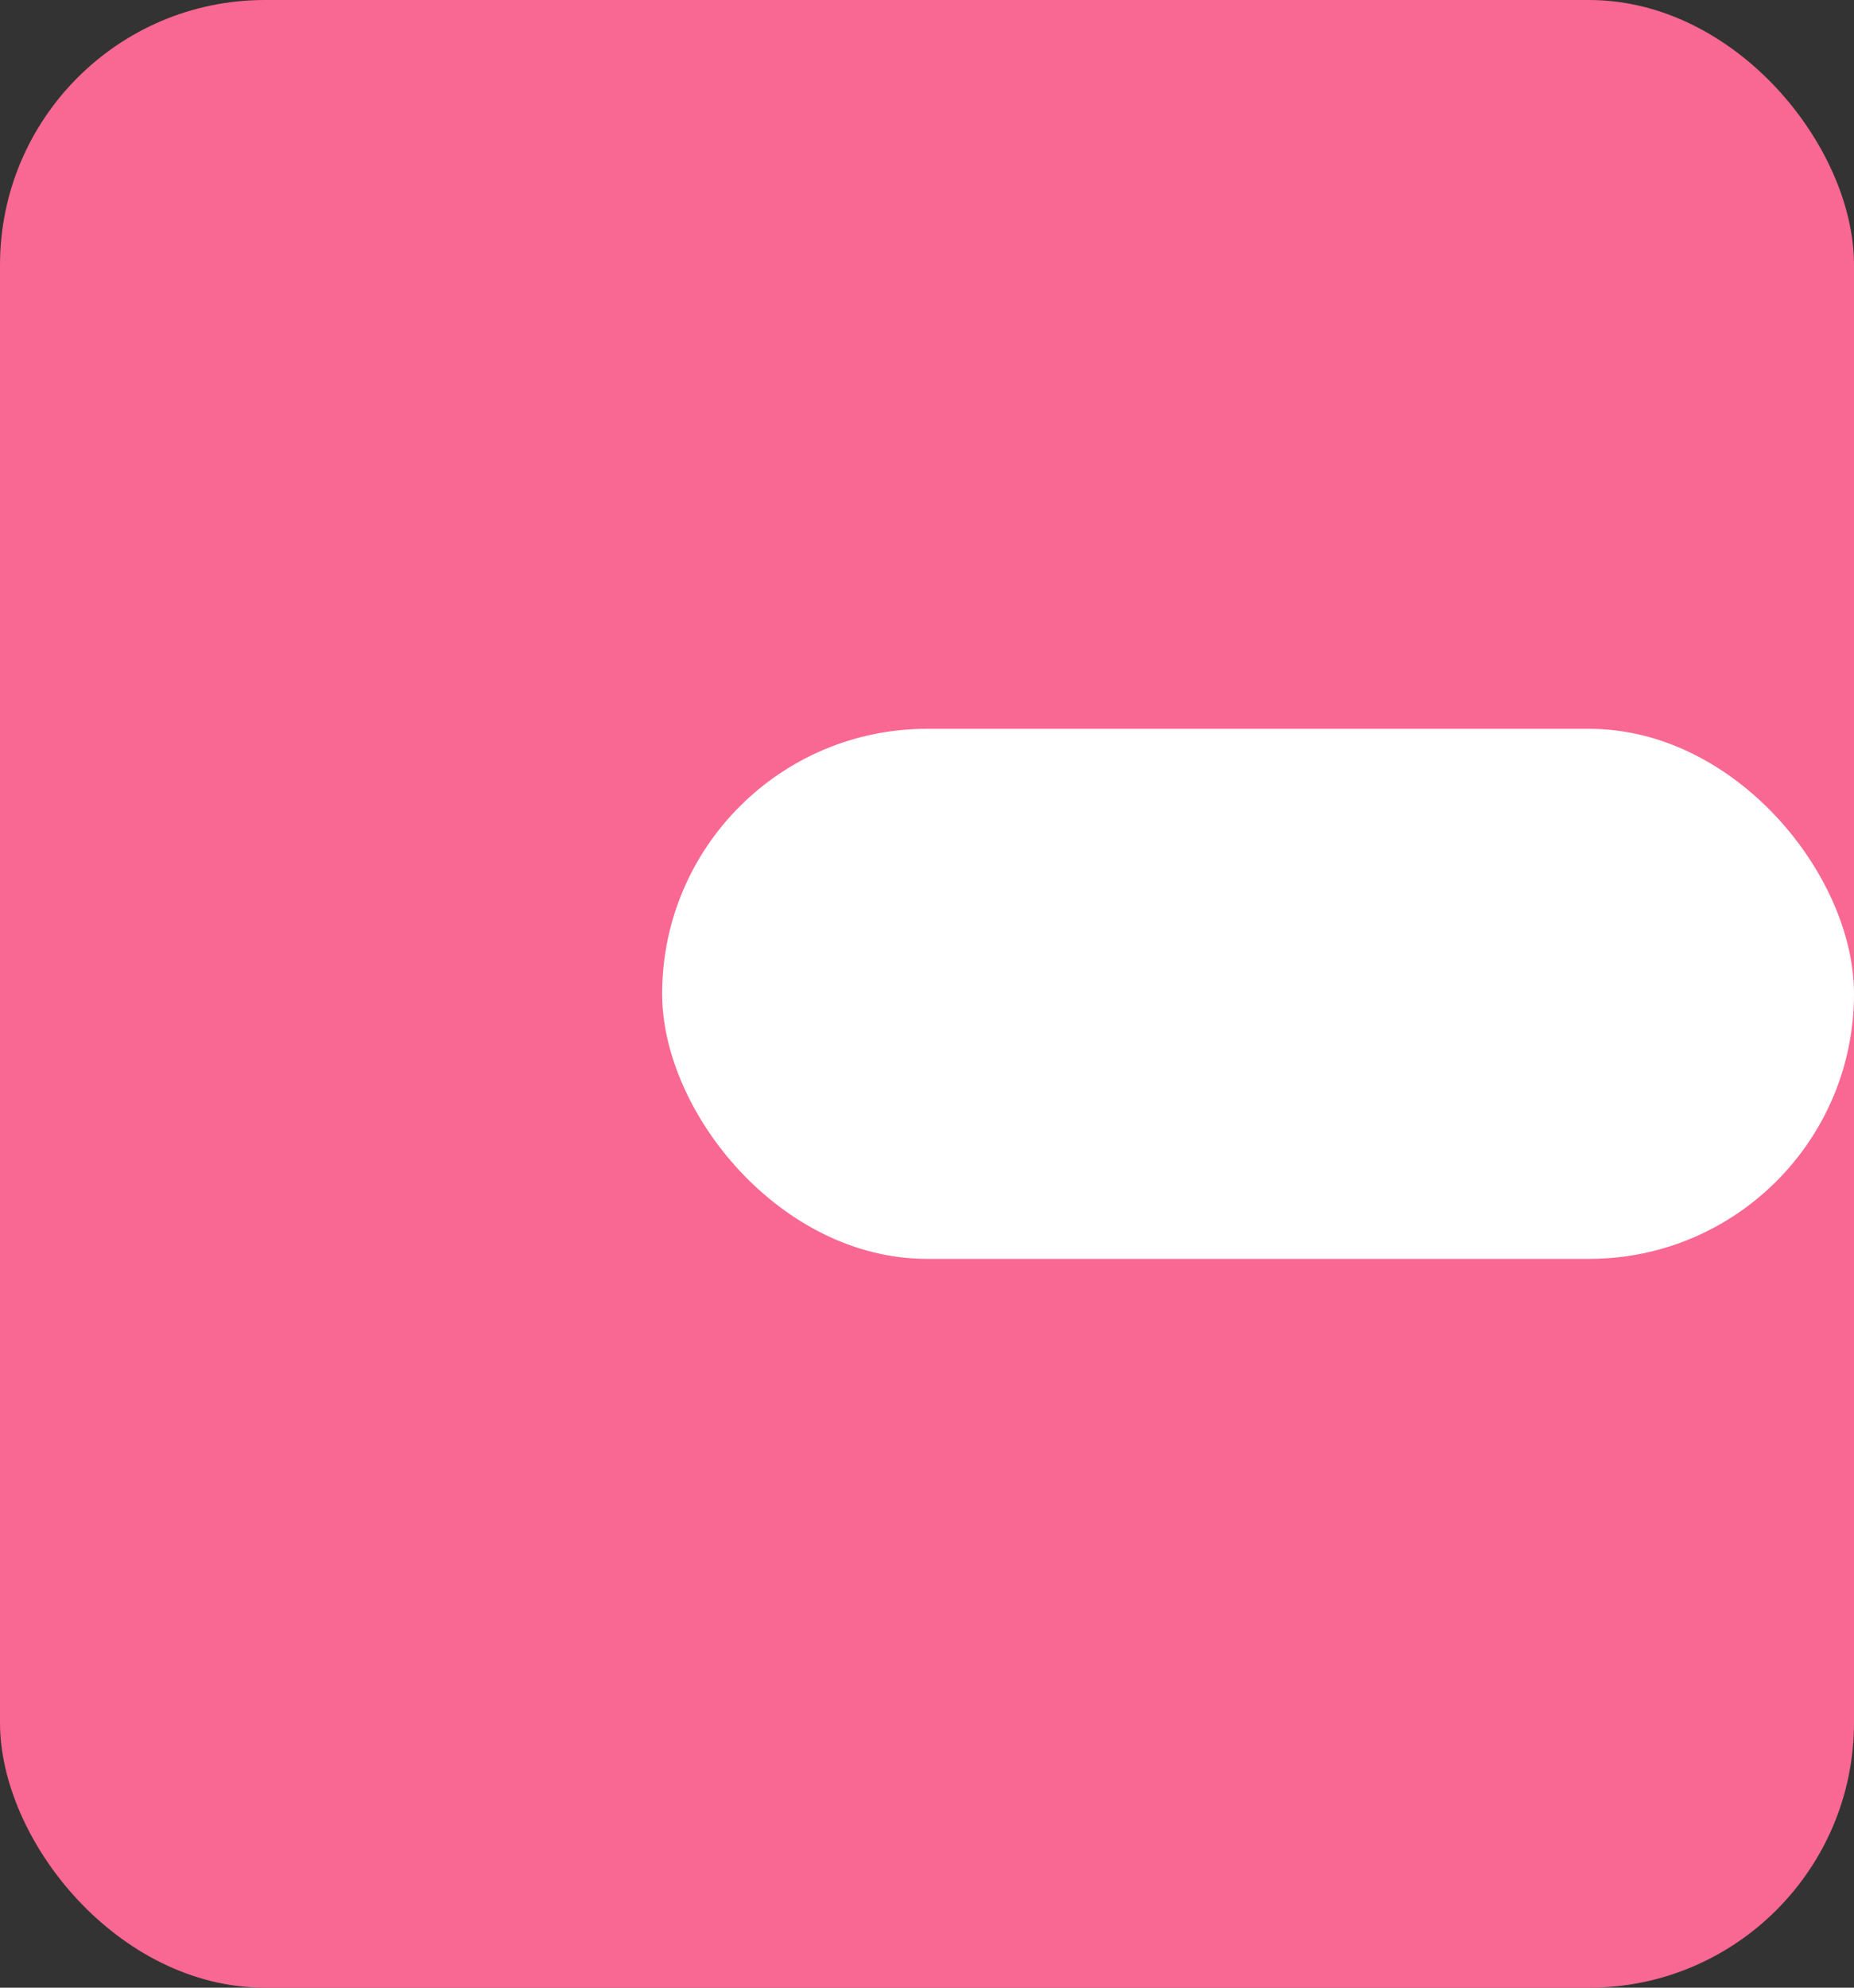 <?xml version="1.0" encoding="UTF-8"?>
<svg width="14px" height="15px" viewBox="0 0 14 15" version="1.1" xmlns="http://www.w3.org/2000/svg" xmlns:xlink="http://www.w3.org/1999/xlink">
    <rect x="0" y="0" width="14" height="15" fill="#333333" stroke="none"/>
    <g id="Page-1" stroke="none" stroke-width="1" fill="none" fill-rule="evenodd">
        <rect id="Rectangle" fill="#F96892" x="0" y="0" width="14" height="15" rx="2"></rect>
        <rect id="Rectangle" fill="#FFFFFF" x="5" y="5.5" width="9" height="4" rx="2"></rect>
    </g>
</svg>